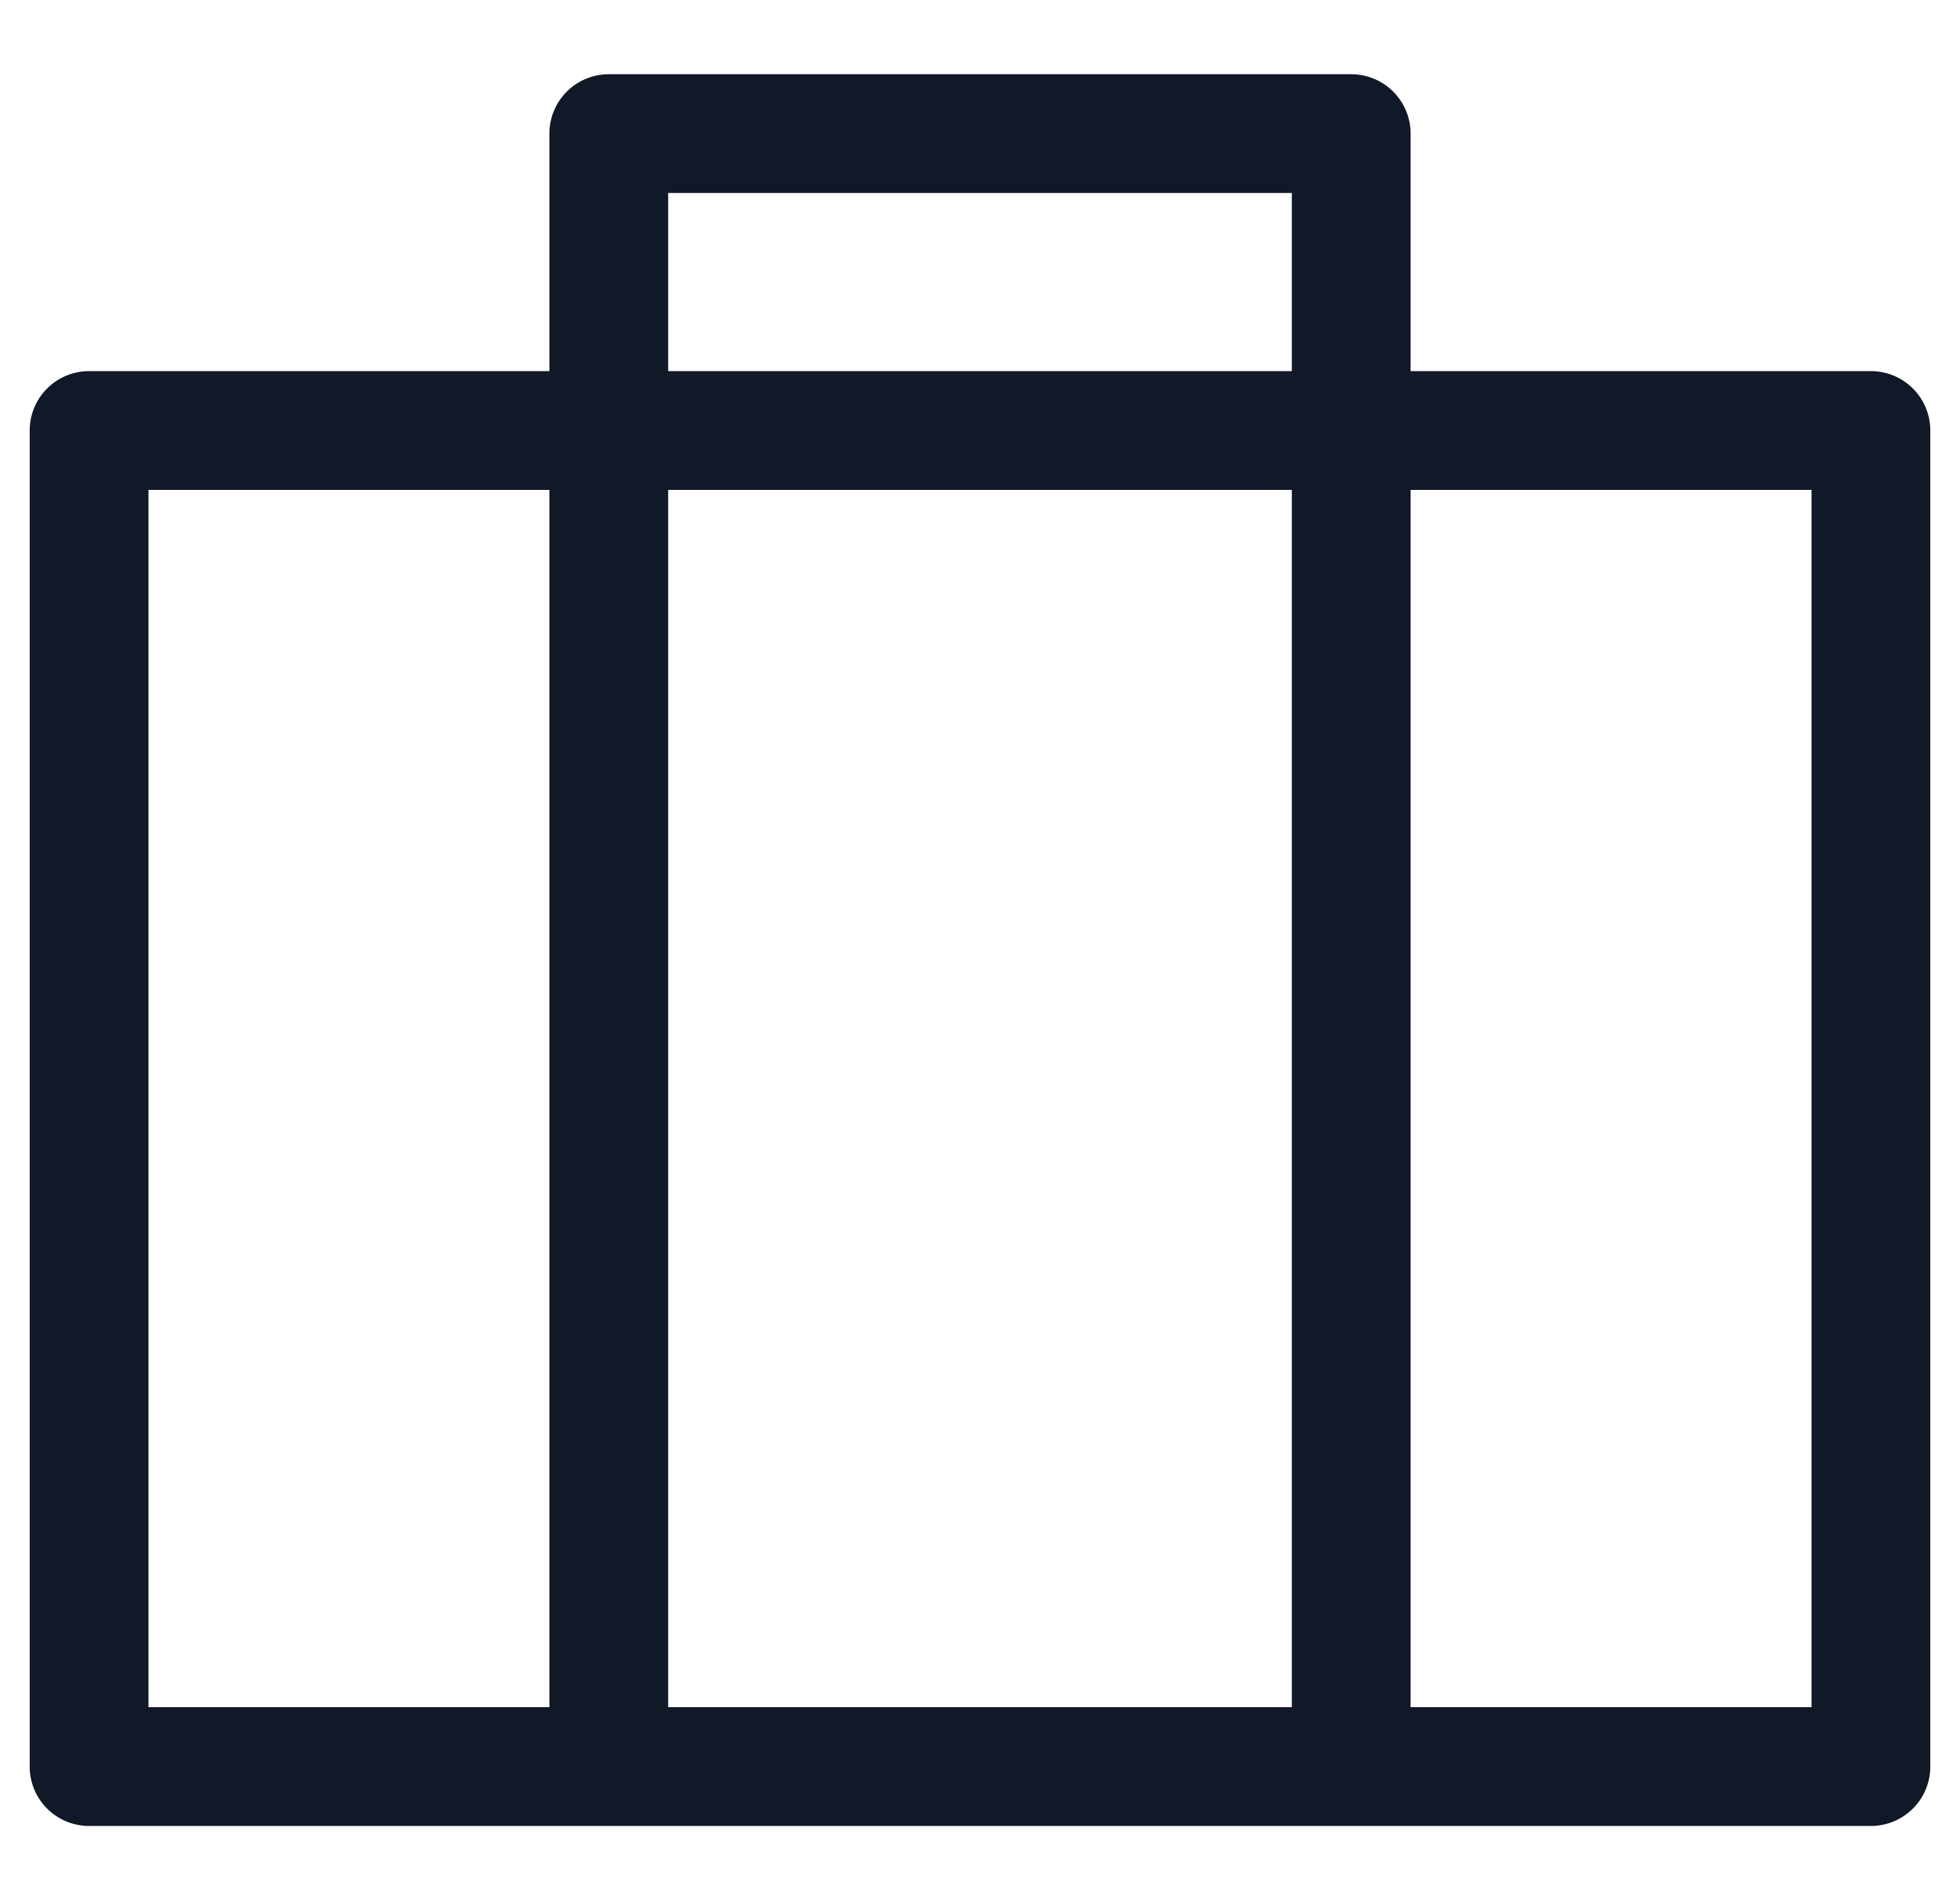 <svg xmlns="http://www.w3.org/2000/svg" width="33" height="32" fill="none" viewBox="0 0 33 32"><path fill="#111827" fill-rule="evenodd" d="M10.25 1.25a1 1 0 0 0-1 1v4H1.5a1 1 0 0 0-1 1v22.5a1 1 0 0 0 1 1h30a1 1 0 0 0 1-1V7.25a1 1 0 0 0-1-1h-7.75v-4a1 1 0 0 0-1-1zm11.5 5v-3h-10.5v3zm-10.5 2h10.5v20.5h-10.5zm-2 0H2.5v20.5h6.75zm14.5 20.5V8.25h6.75v20.5z" clip-rule="evenodd"/></svg>
